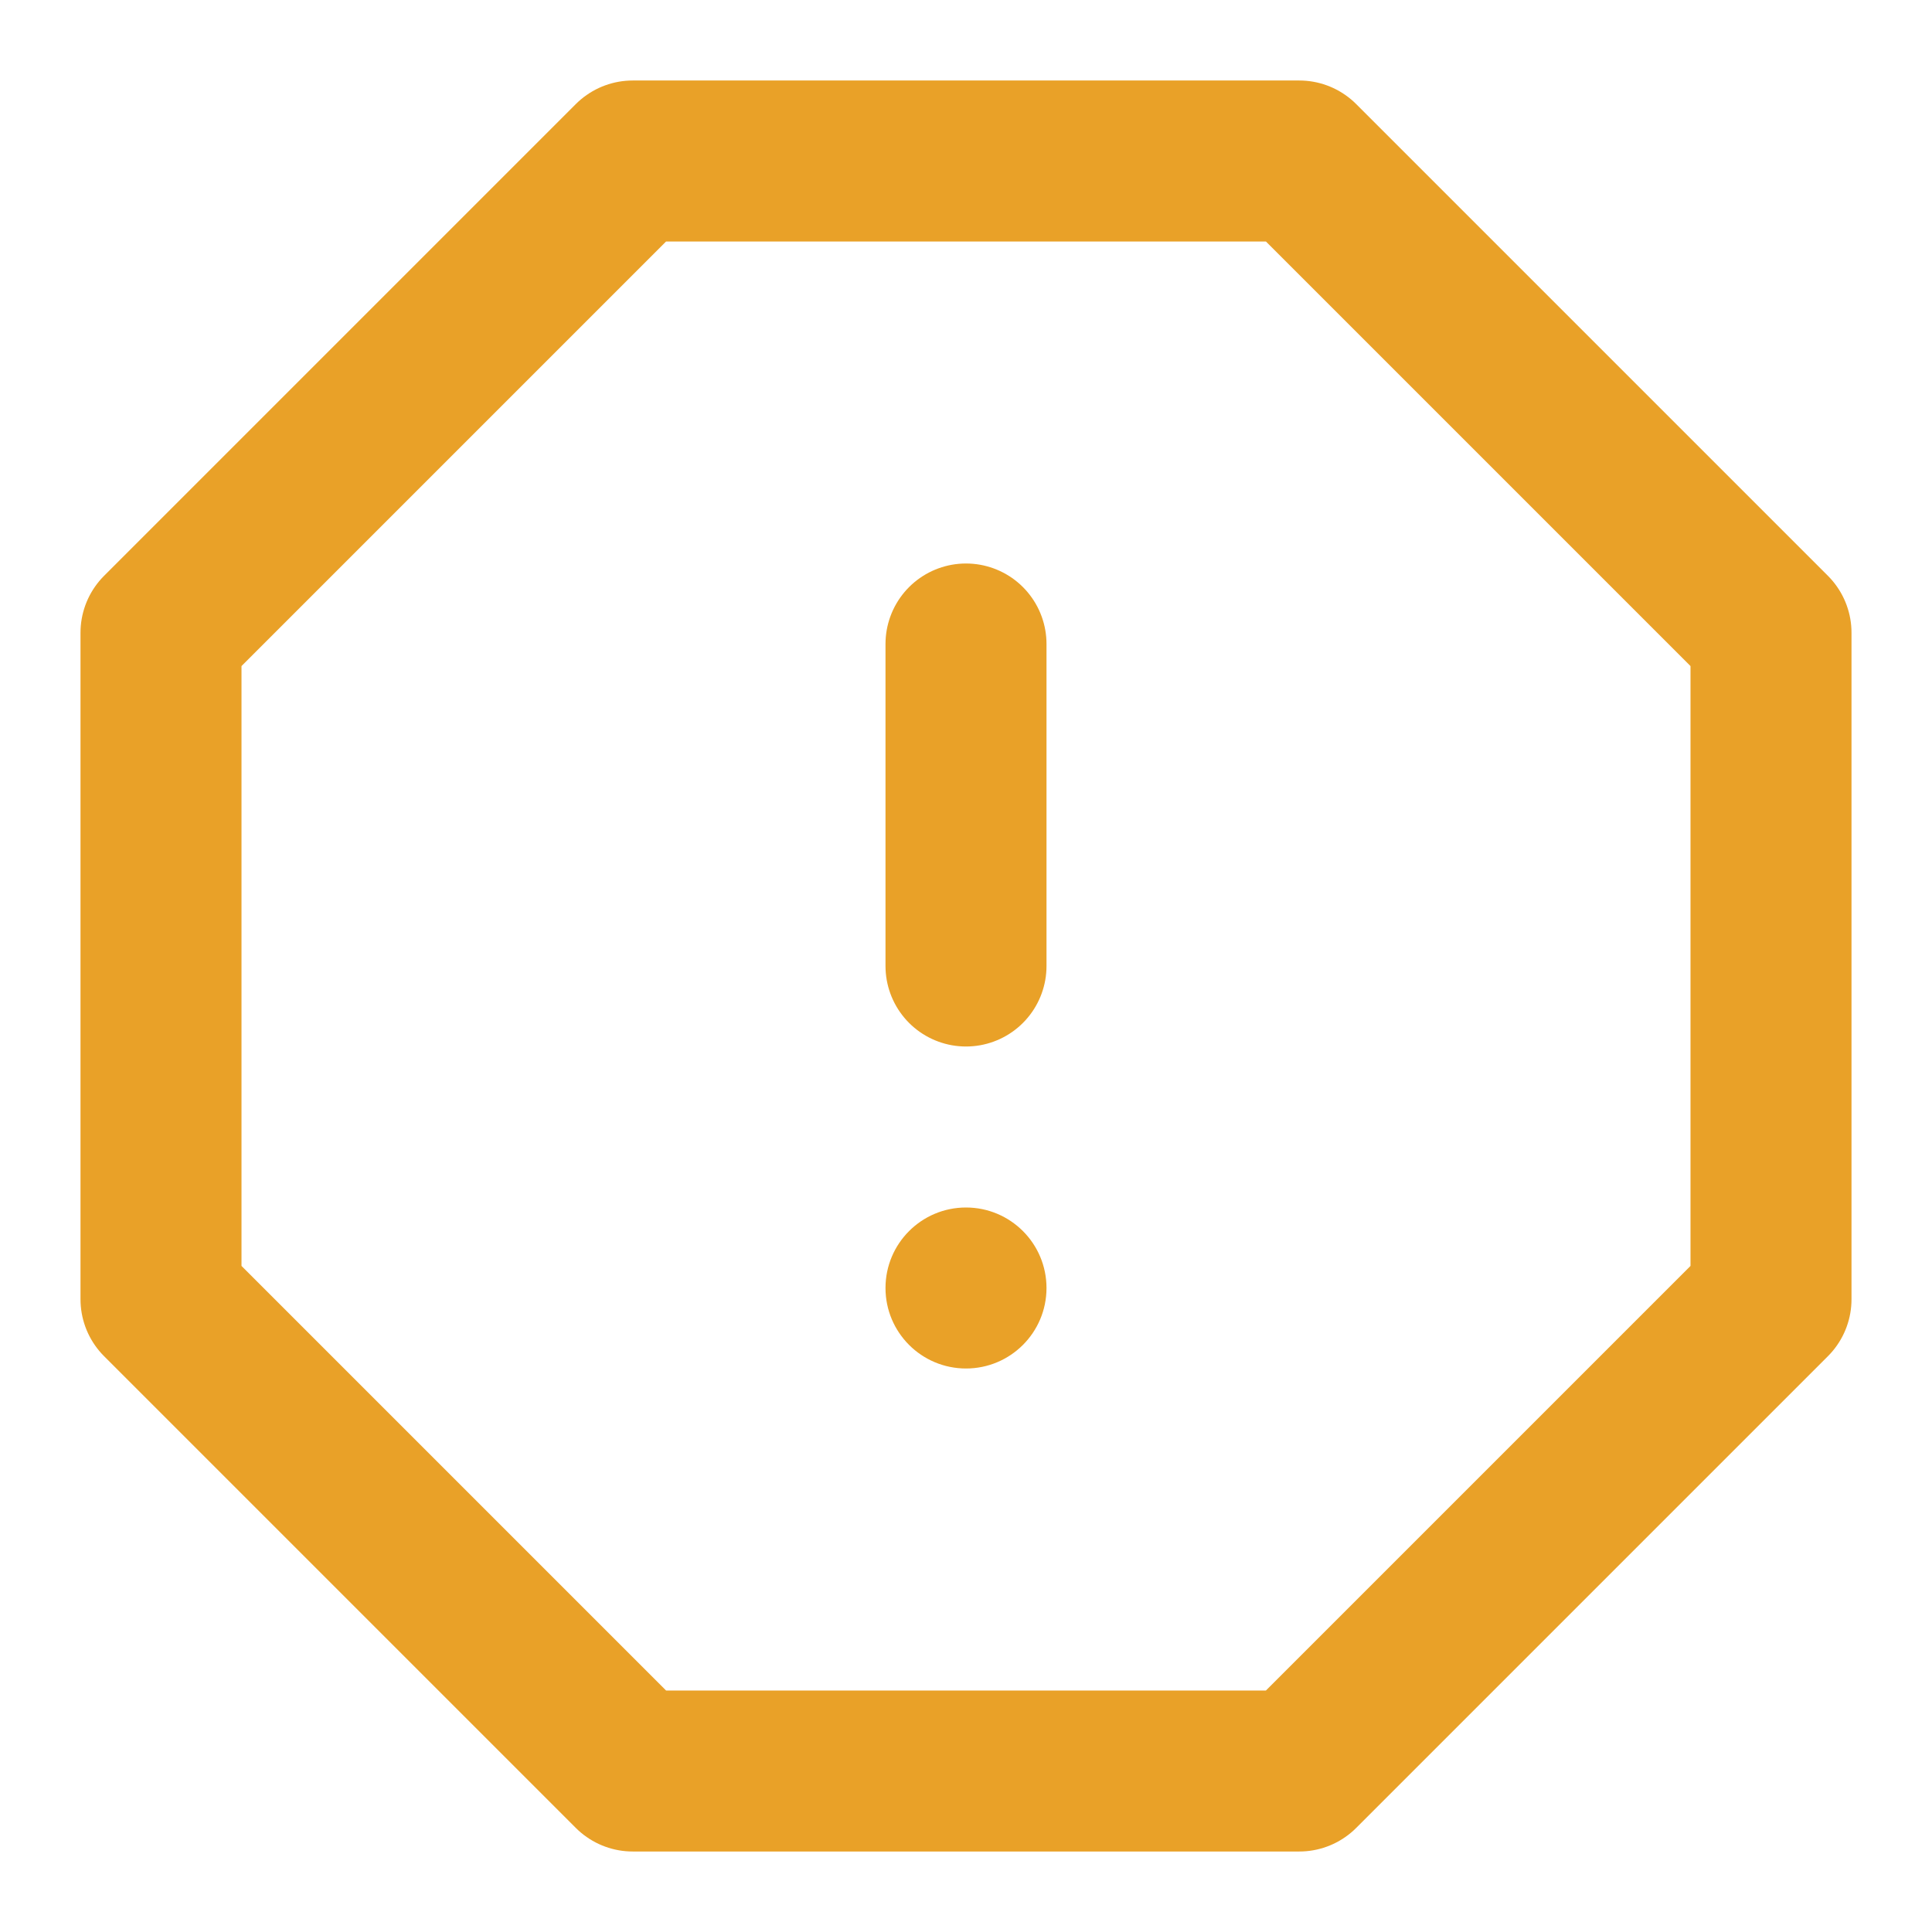 <svg width="18" height="18" viewBox="0 0 18 18" fill="none" xmlns="http://www.w3.org/2000/svg">
<path fill-rule="evenodd" clip-rule="evenodd" d="M5.895 1.5H12.105L16.5 5.895V12.105L12.105 16.5H5.895L1.5 12.105V5.895L5.895 1.5V1.5Z" stroke="#E9A128" stroke-width="1.5" stroke-linecap="round" stroke-linejoin="round"/>
<path d="M9 6V9" stroke="#E9A128" stroke-width="1.5" stroke-linecap="round" stroke-linejoin="round"/>
<circle cx="9" cy="12" r="0.75" fill="#E9A128"/>
</svg>
